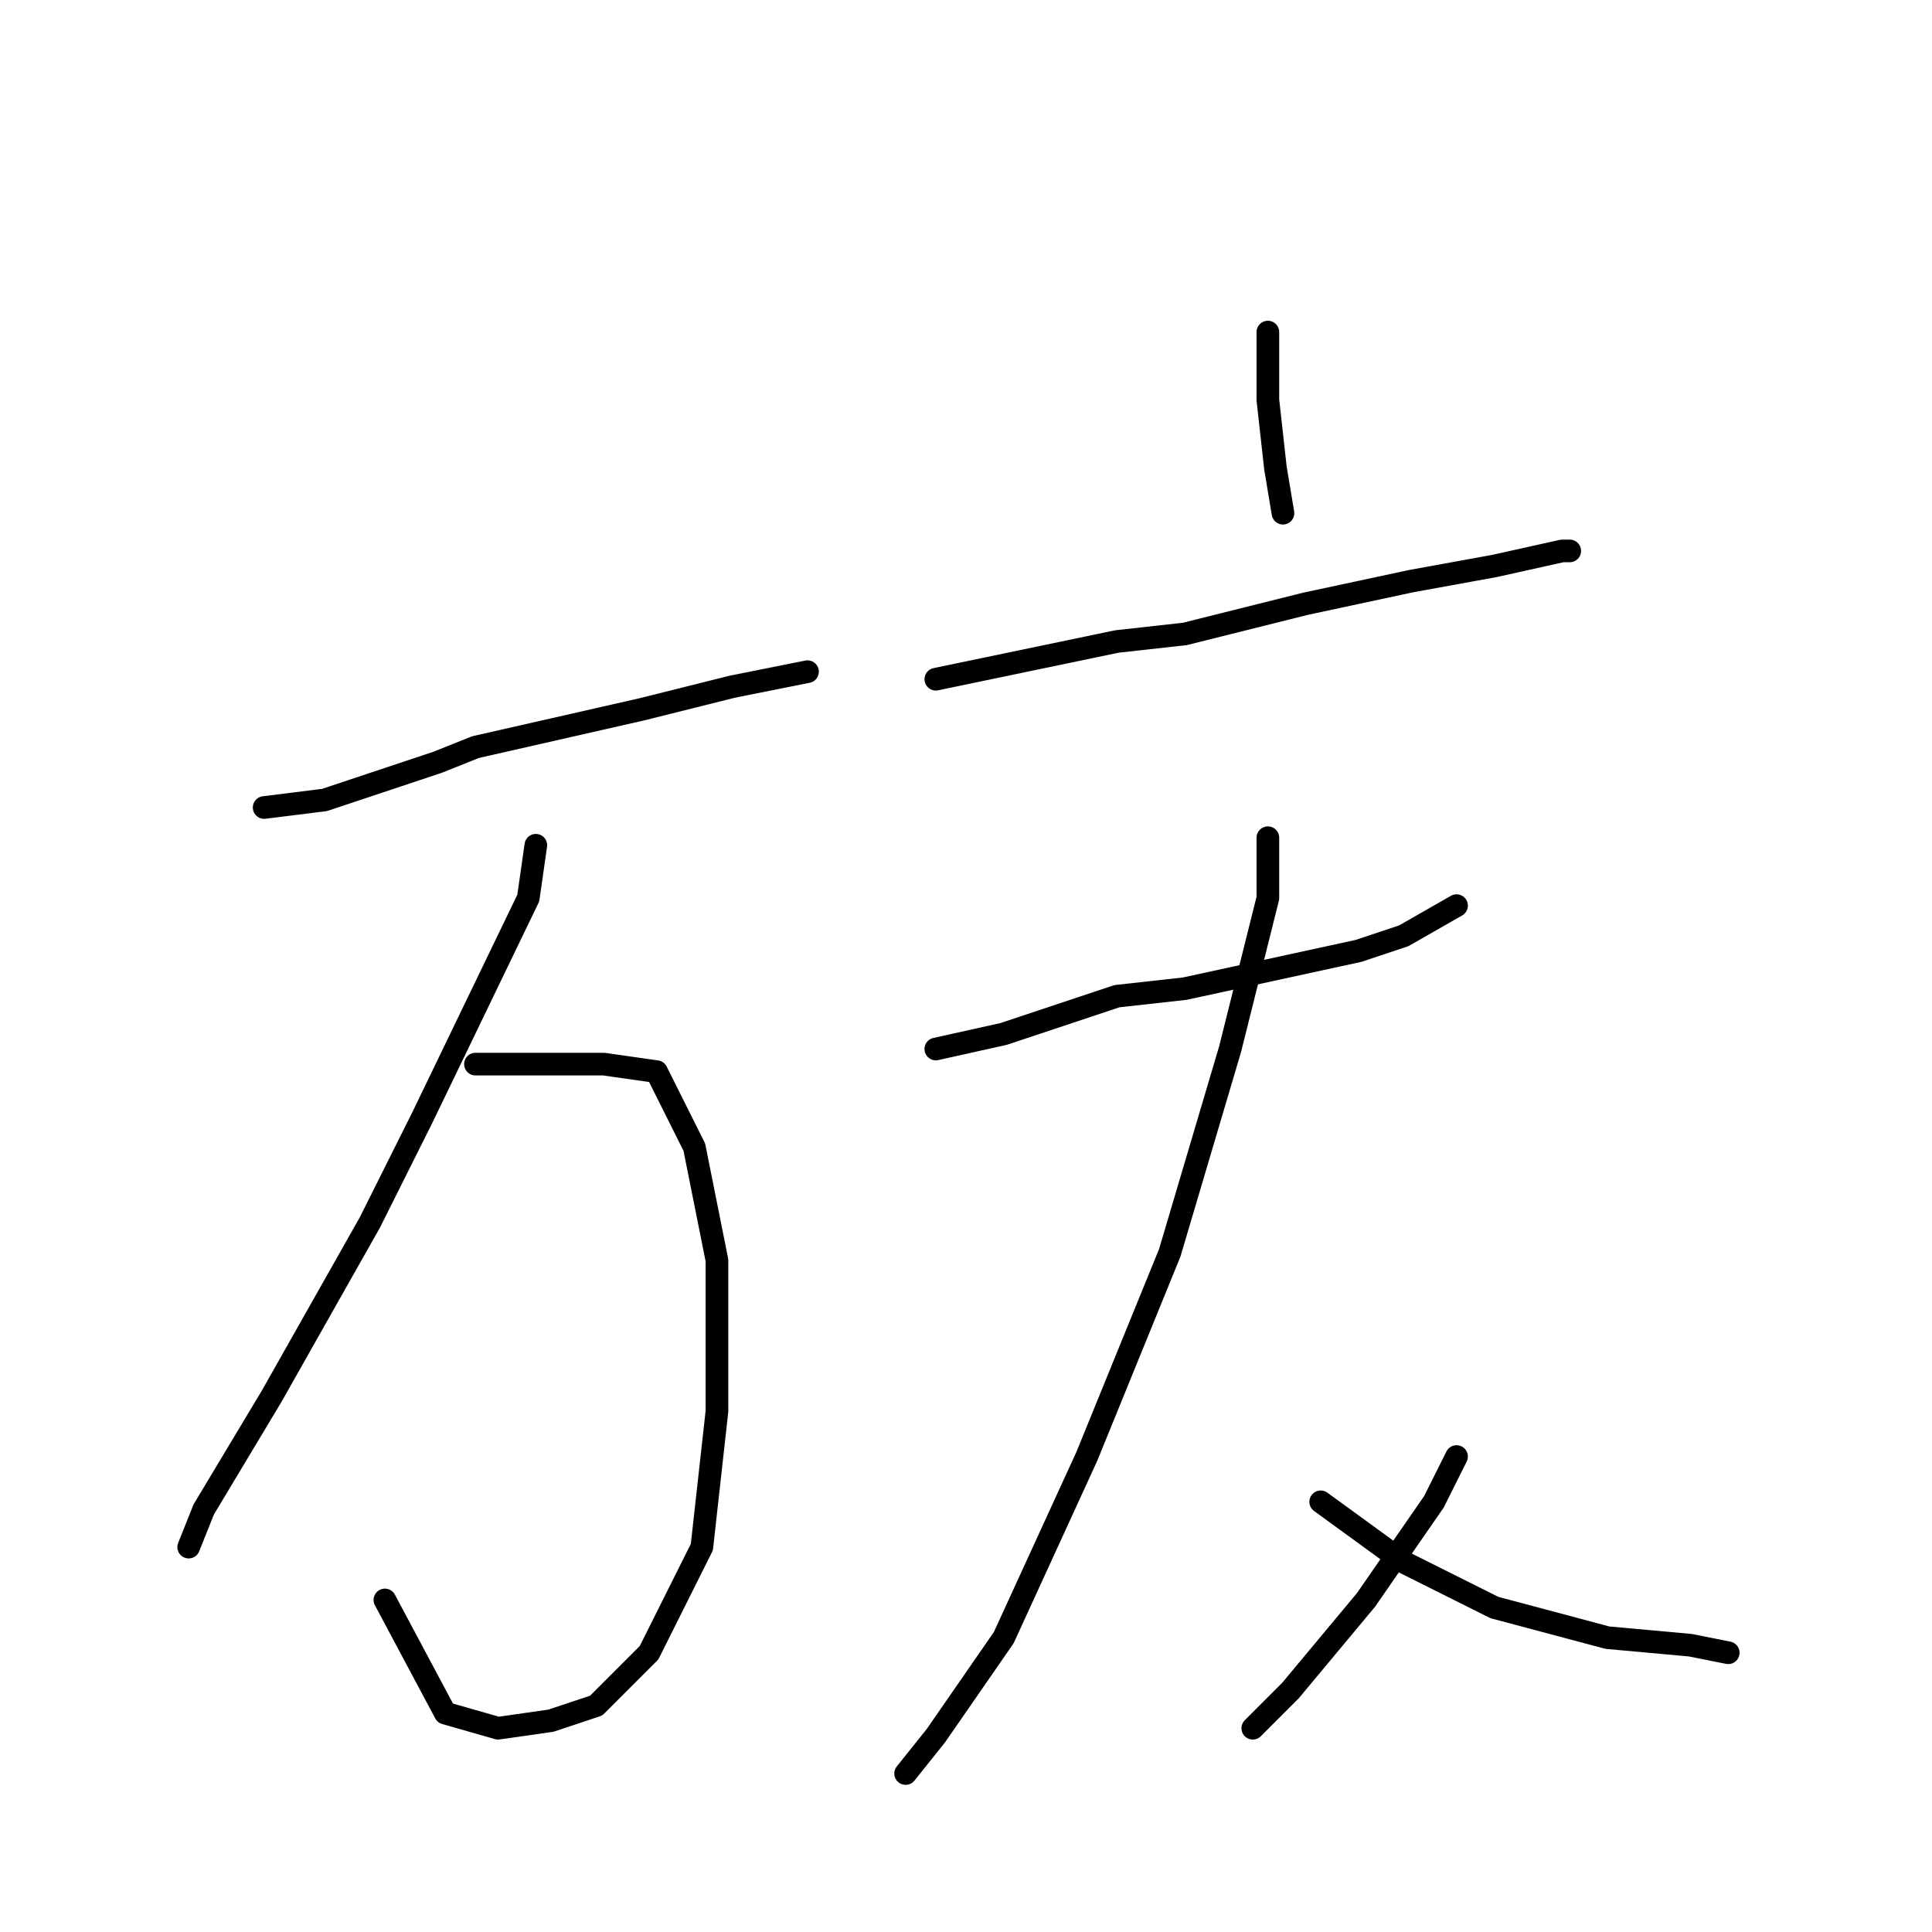 <?xml version="1.0" standalone="no"?>
    <svg width="256" height="256" xmlns="http://www.w3.org/2000/svg" version="1.1">
    <polyline stroke="black" stroke-width="3" stroke-linecap="round" fill="transparent" stroke-linejoin="round" points="35 107 43 106 58 101 63 99 85 94 97 91 107 89 107 89 " />
        <polyline stroke="black" stroke-width="3" stroke-linecap="round" fill="transparent" stroke-linejoin="round" points="71 112 70 119 56 148 49 162 36 185 27 200 25 205 25 205 " />
        <polyline stroke="black" stroke-width="3" stroke-linecap="round" fill="transparent" stroke-linejoin="round" points="63 141 71 141 80 141 87 142 92 152 95 167 95 187 93 205 86 219 79 226 73 228 66 229 59 227 51 212 51 212 " />
        <polyline stroke="black" stroke-width="3" stroke-linecap="round" fill="transparent" stroke-linejoin="round" points="168 44 168 53 169 62 170 68 170 68 " />
        <polyline stroke="black" stroke-width="3" stroke-linecap="round" fill="transparent" stroke-linejoin="round" points="124 90 148 85 157 84 173 80 187 77 198 75 207 73 208 73 208 73 " />
        <polyline stroke="black" stroke-width="3" stroke-linecap="round" fill="transparent" stroke-linejoin="round" points="124 139 133 137 148 132 157 131 180 126 186 124 193 120 193 120 " />
        <polyline stroke="black" stroke-width="3" stroke-linecap="round" fill="transparent" stroke-linejoin="round" points="168 111 168 119 163 139 155 166 144 193 133 217 124 230 120 235 120 235 " />
        <polyline stroke="black" stroke-width="3" stroke-linecap="round" fill="transparent" stroke-linejoin="round" points="175 199 186 207 198 213 213 217 224 218 229 219 229 219 " />
        <polyline stroke="black" stroke-width="3" stroke-linecap="round" fill="transparent" stroke-linejoin="round" points="193 193 190 199 181 212 171 224 166 229 166 229 " />
        </svg>